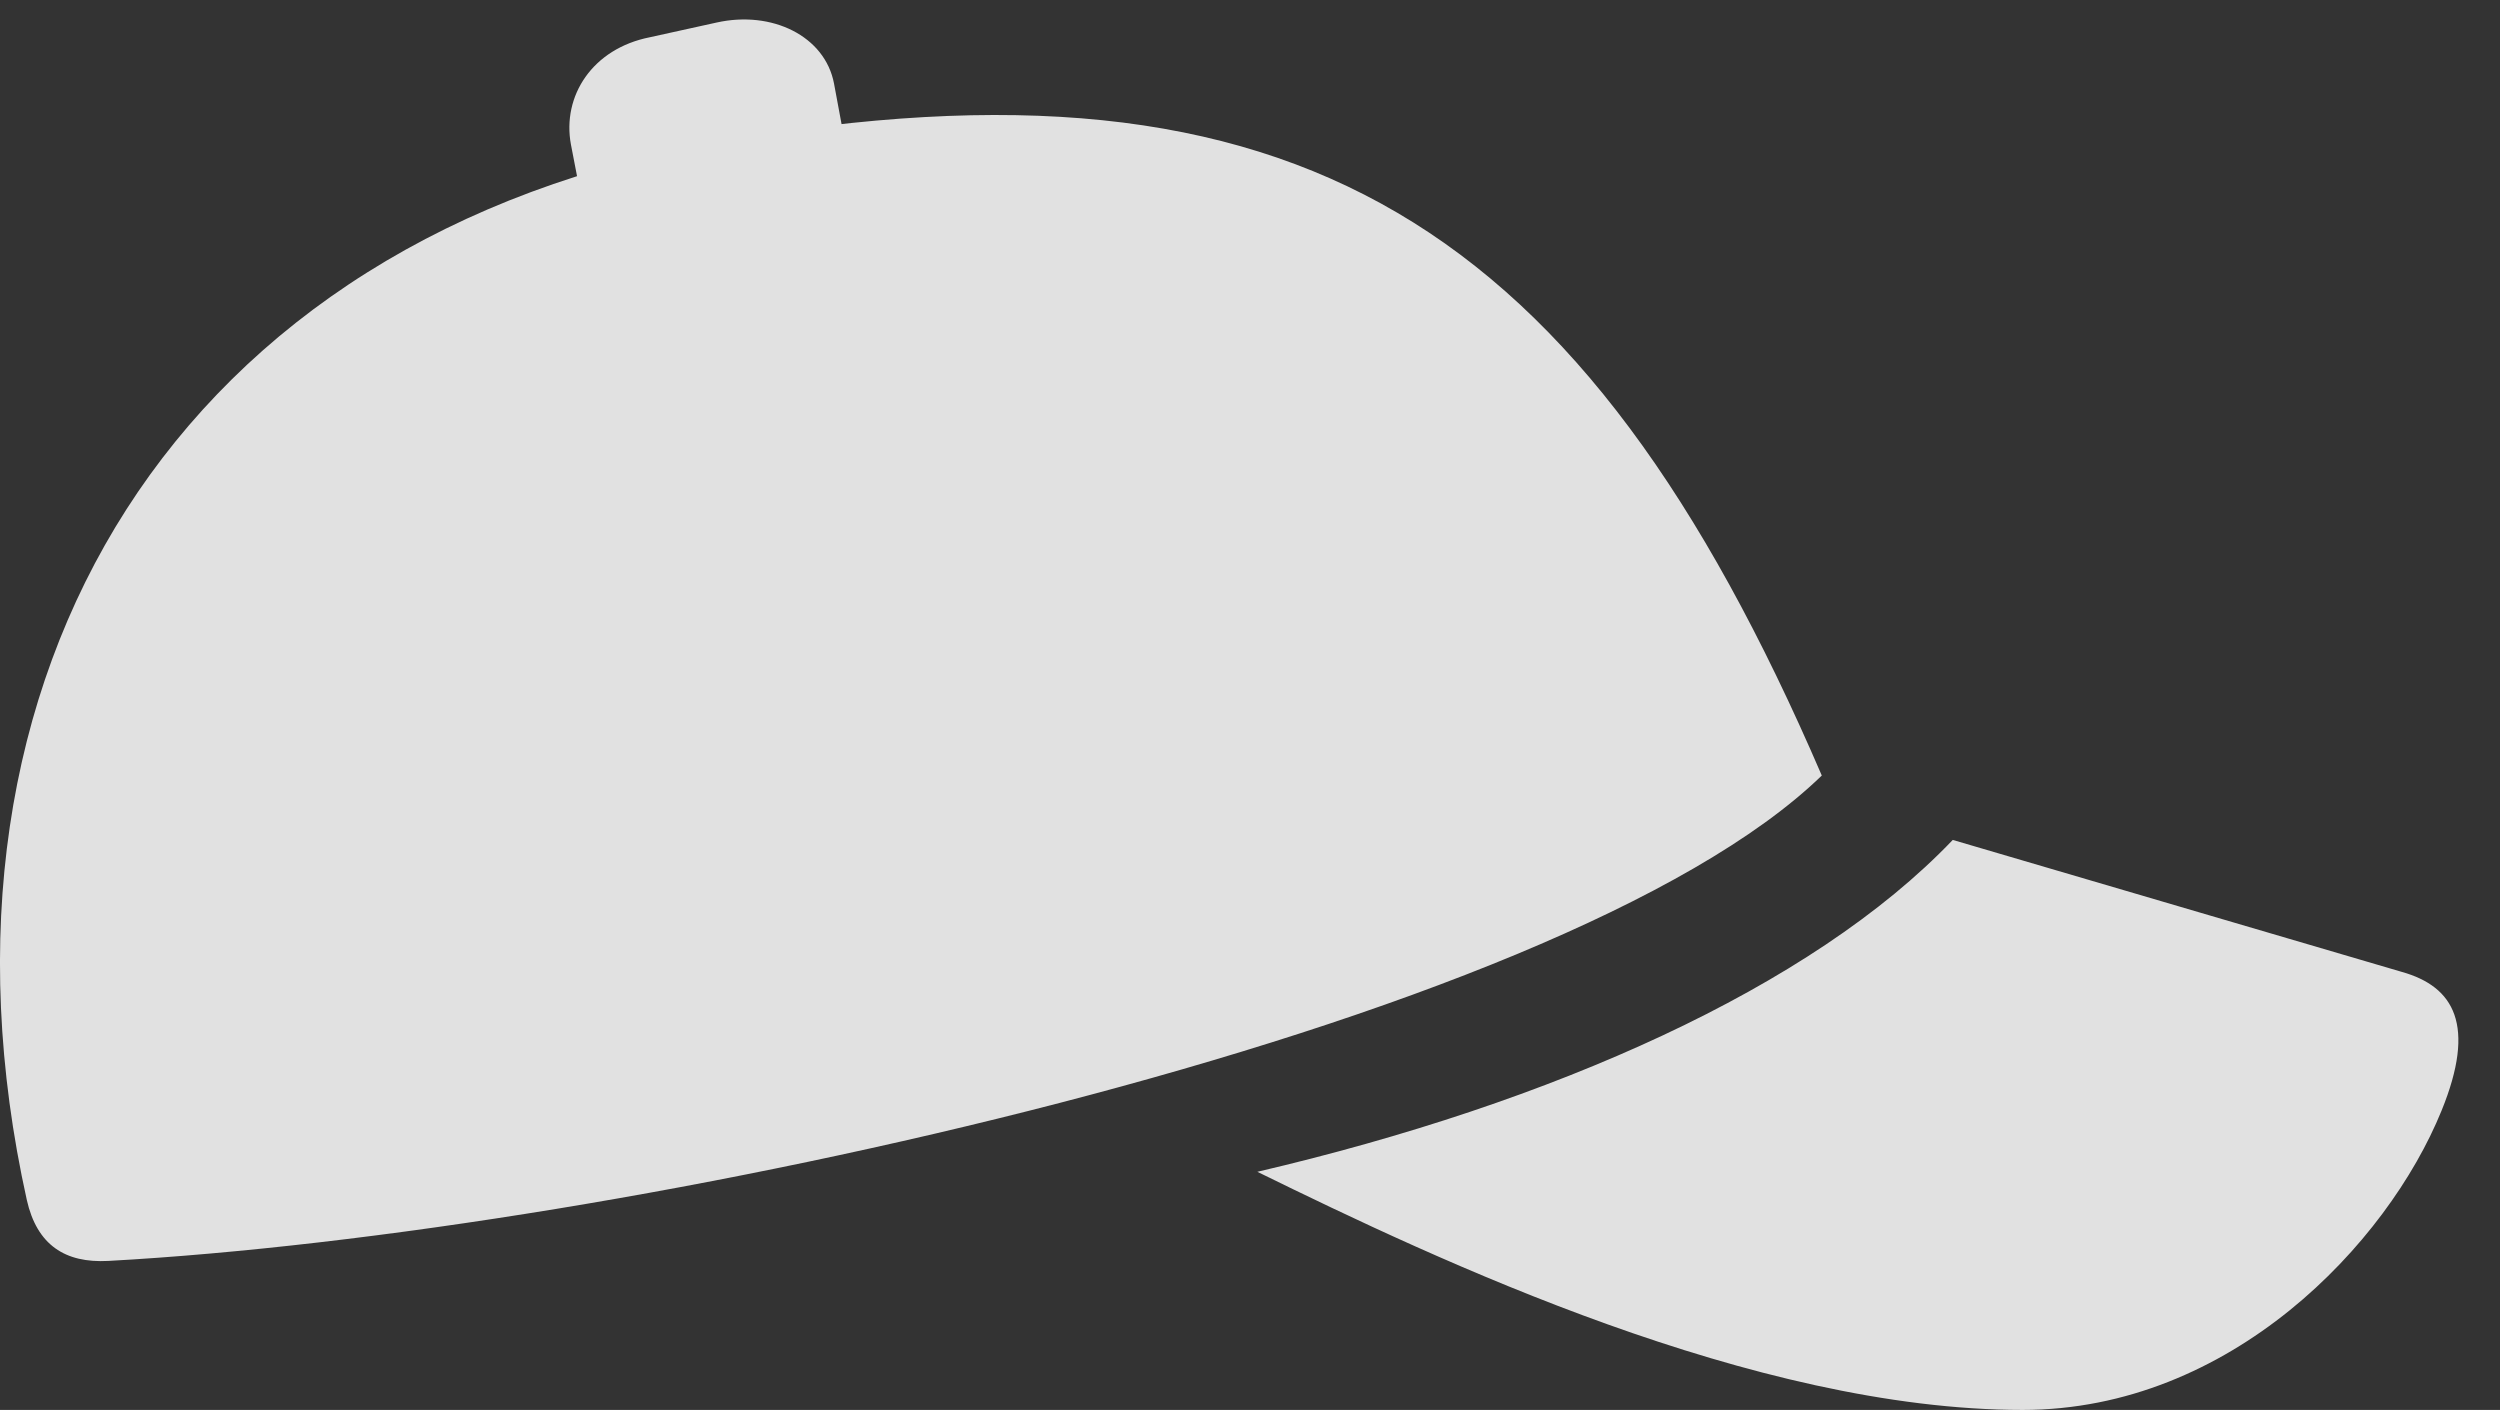 <?xml version="1.0" encoding="UTF-8"?>
<!--Generator: Apple Native CoreSVG 326-->
<!DOCTYPE svg
PUBLIC "-//W3C//DTD SVG 1.1//EN"
       "http://www.w3.org/Graphics/SVG/1.1/DTD/svg11.dtd">
<svg version="1.1" xmlns="http://www.w3.org/2000/svg" xmlns:xlink="http://www.w3.org/1999/xlink" viewBox="0 0 21.627 12.197">
 <rect x="0" y="0" width="21.627" height="12.197" fill="#333333" stroke="none"/>
 <g>
  <rect height="12.197" opacity="0" width="21.627" x="0" y="0"/>
  <path d="M0.936 10.908C5.389 10.664 13.494 8.906 15.76 6.709C13.69 1.904 11.209 0.361 6.248 1.221C1.531 2.031-0.773 5.85 0.232 10.381C0.32 10.771 0.564 10.928 0.936 10.908ZM5.018 1.66L7.313 1.25L7.215 0.723C7.137 0.312 6.678 0.088 6.199 0.195L5.623 0.322C5.125 0.42 4.861 0.83 4.939 1.25ZM17.498 12.197C19.295 12.197 20.652 10.762 21.121 9.609C21.424 8.867 21.229 8.535 20.779 8.408L16.893 7.266C15.672 8.545 13.426 9.541 10.877 10.137C12.449 10.908 15.174 12.197 17.498 12.197Z" fill="white" fill-opacity="0.85"/>
 </g>
</svg>
